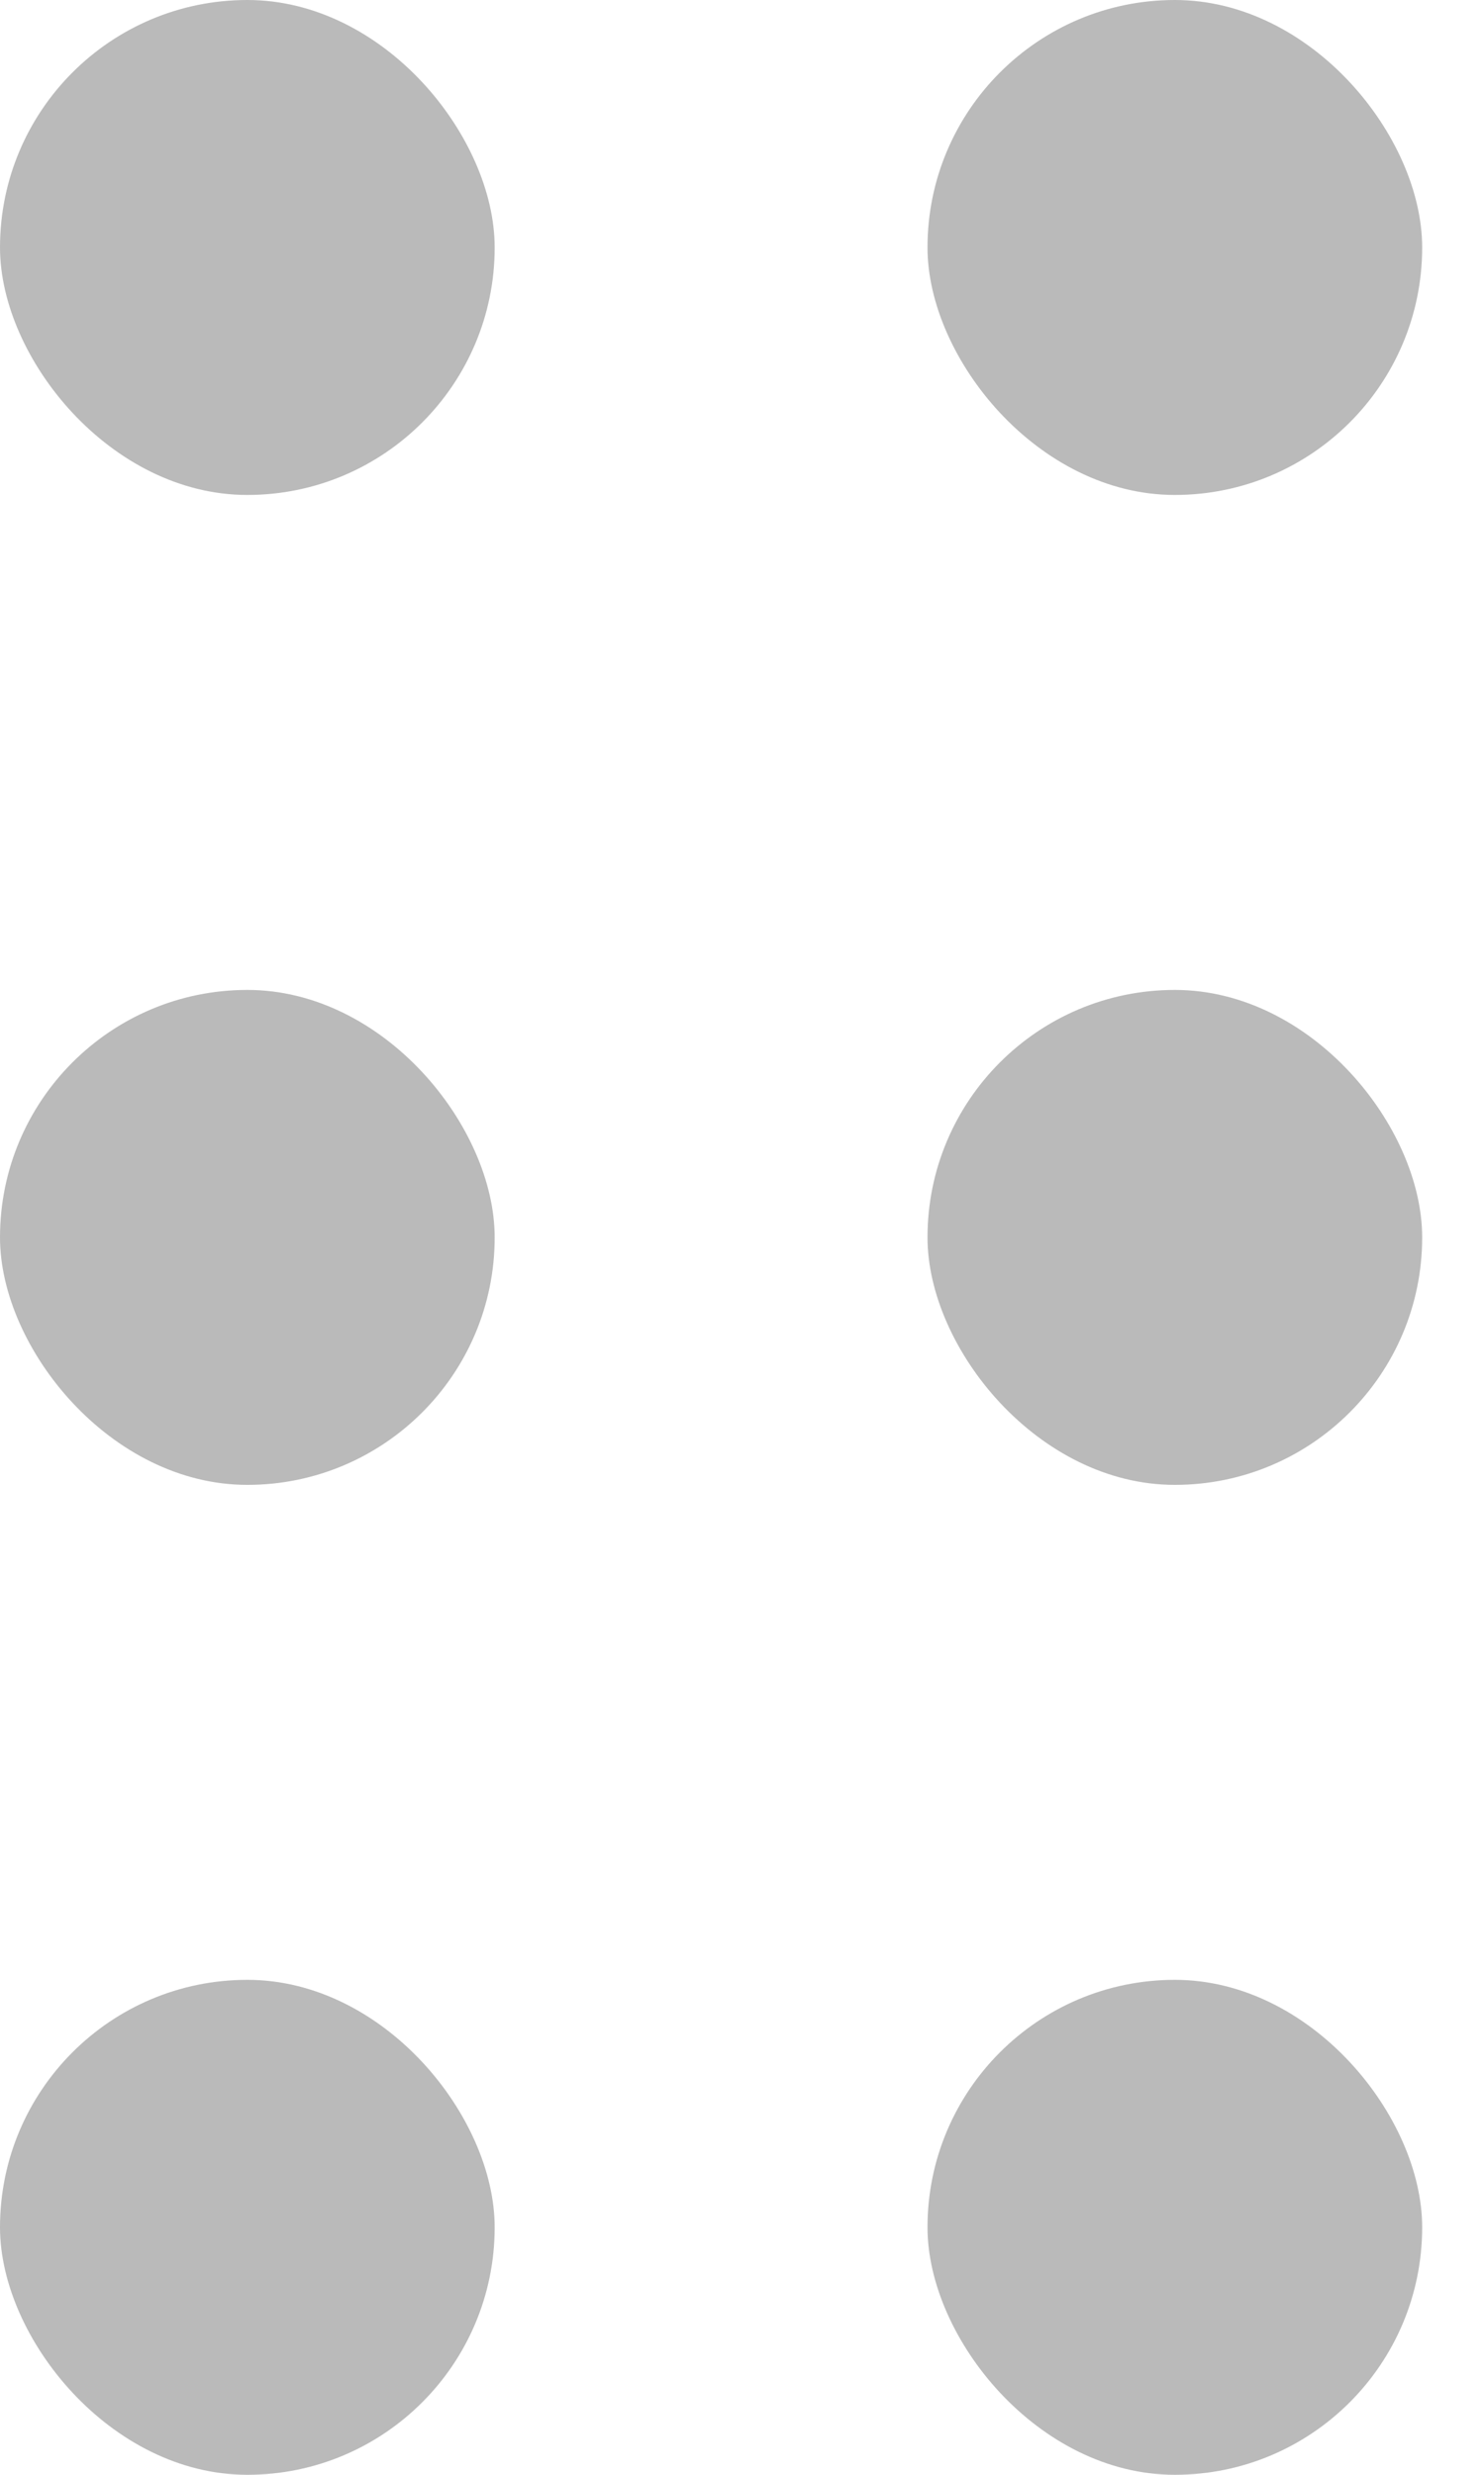 <svg width="6" height="10" viewBox="0 0 6 10" fill="none" xmlns="http://www.w3.org/2000/svg">
<rect width="2" height="2" rx="1" fill="#BABABA"/>
<rect x="3.75" width="2" height="2" rx="1" fill="#BABABA"/>
<rect x="3.75" y="4" width="2" height="2" rx="1" fill="#BABABA"/>
<rect y="4" width="2" height="2" rx="1" fill="#BABABA"/>
<rect y="8" width="2" height="2" rx="1" fill="#BABABA"/>
<rect x="3.75" y="8" width="2" height="2" rx="1" fill="#BABABA"/>
</svg>
